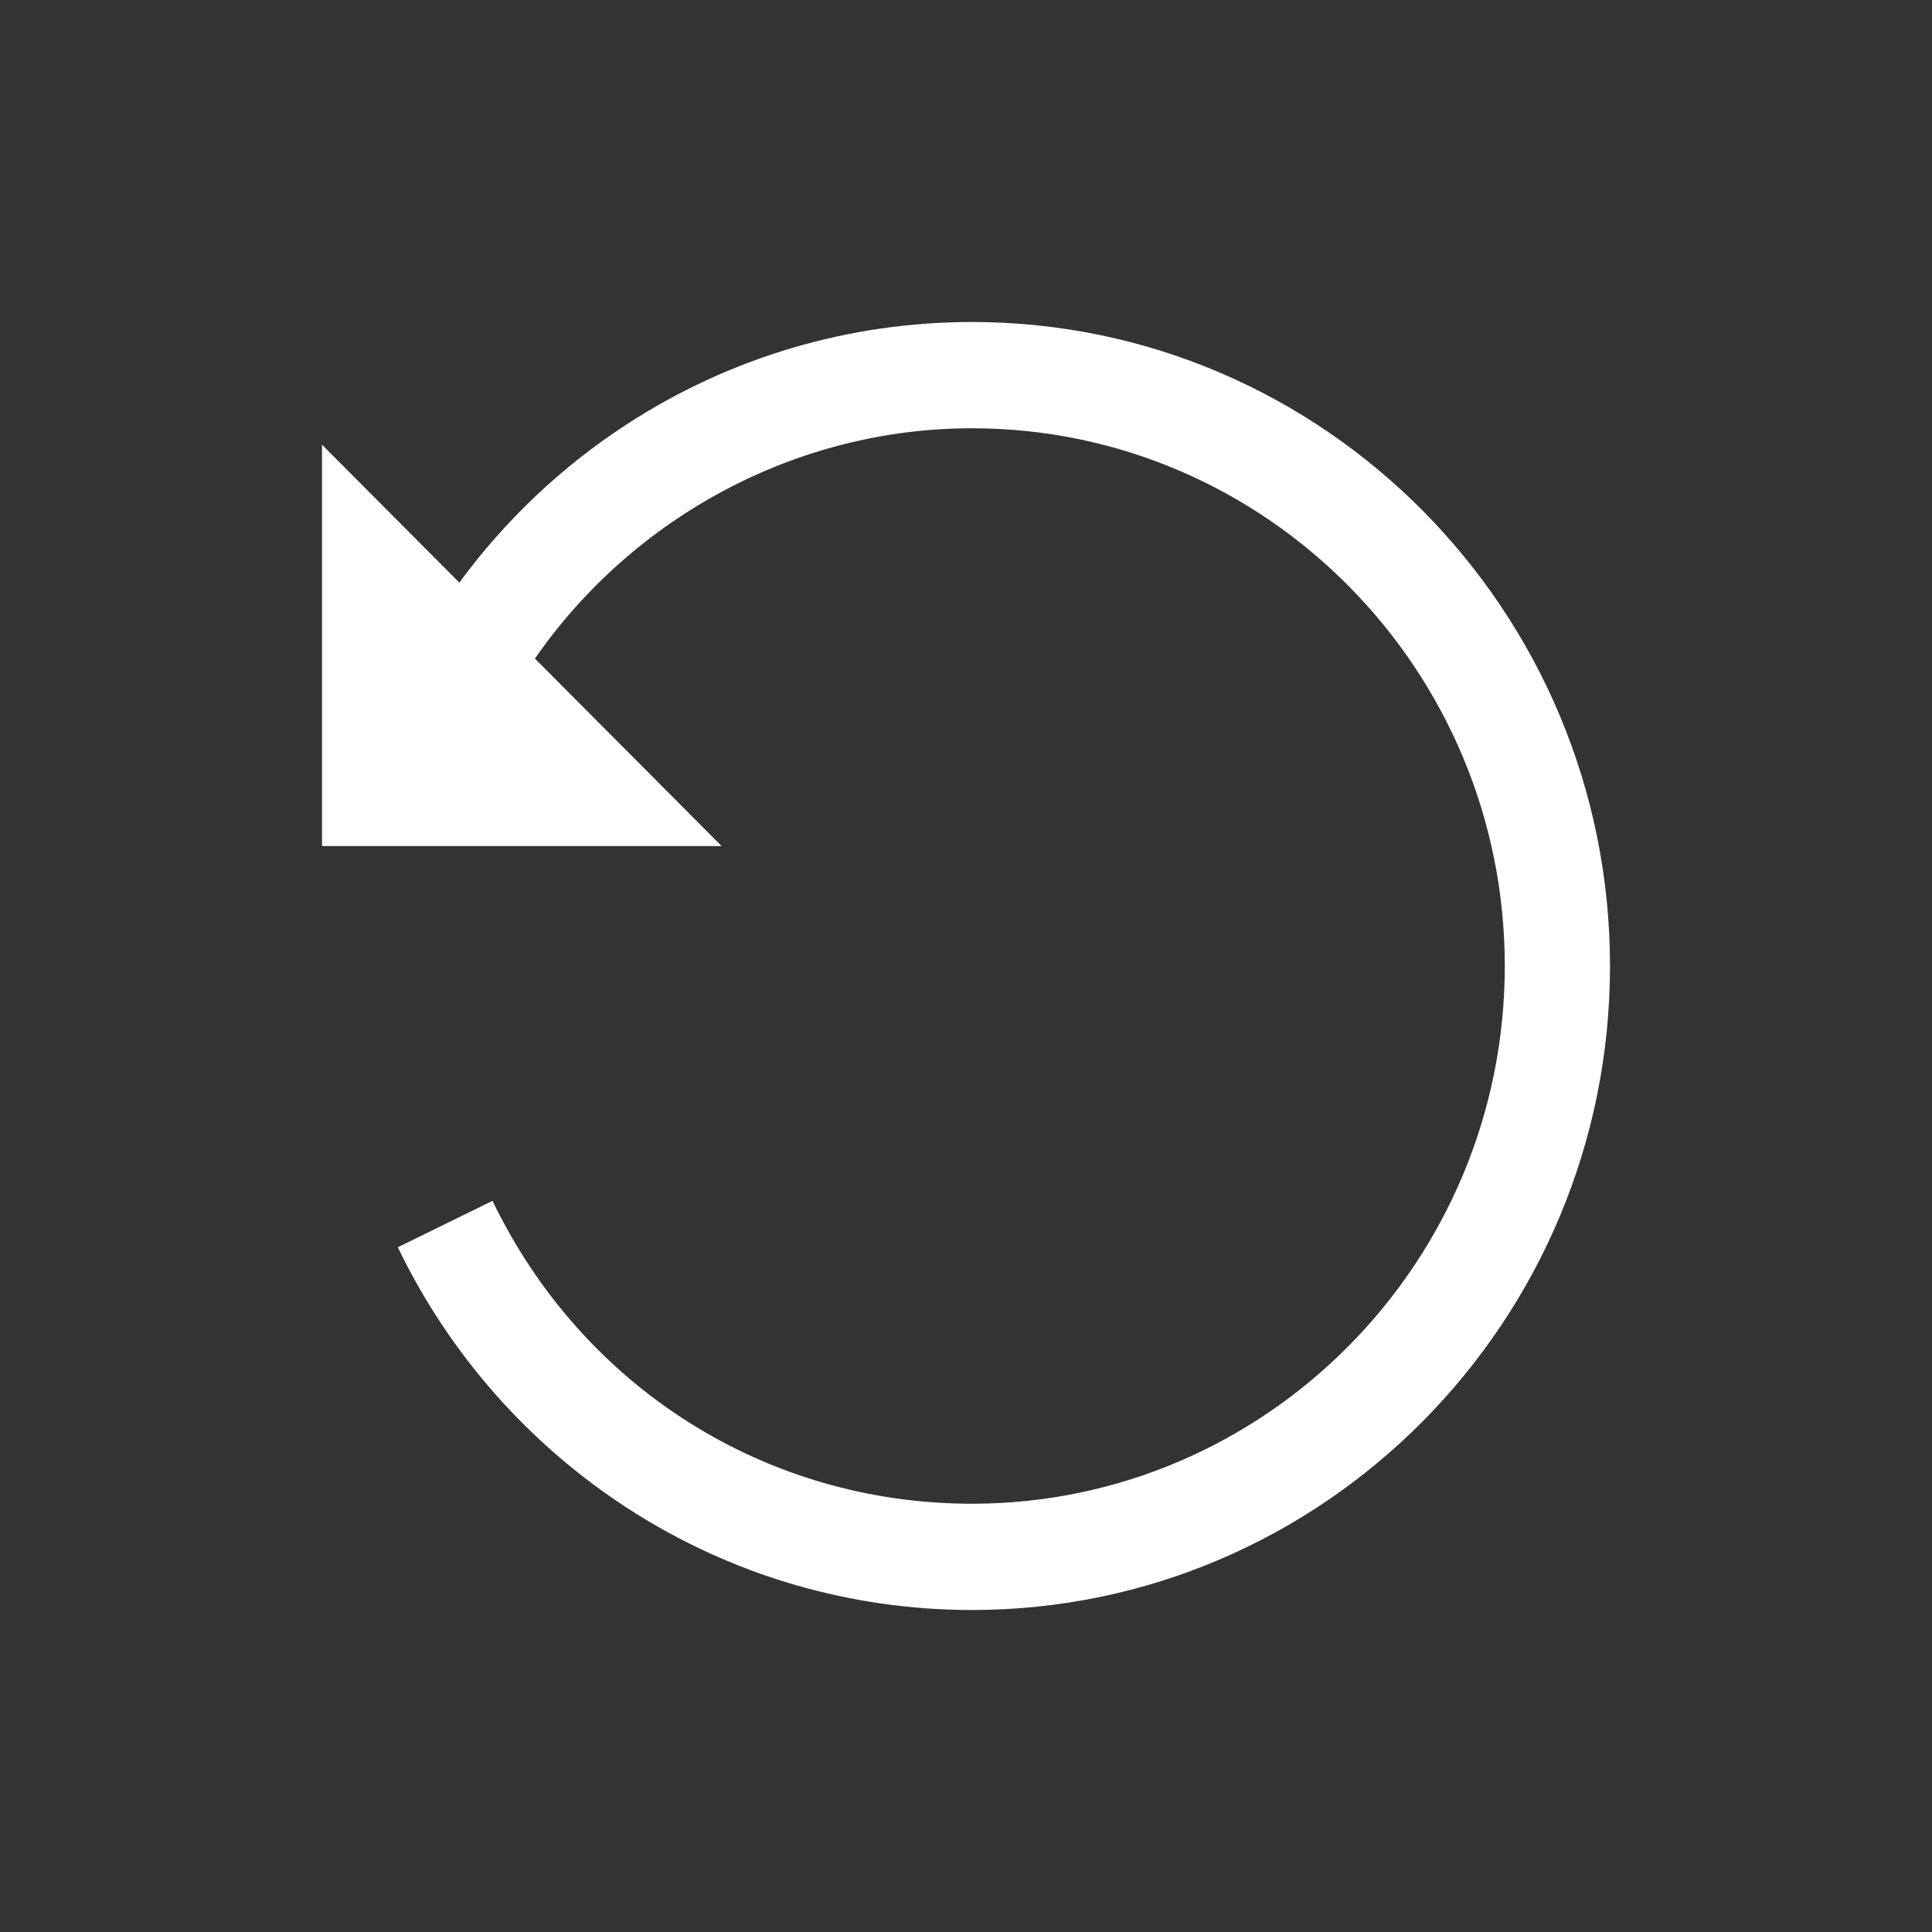 <svg width="24" height="24" viewBox="0 0 24 24" fill="none" xmlns="http://www.w3.org/2000/svg">
<rect x="0" y="0" width="24" height="24" fill="#333333" stroke="none"/>
<path d="M7.786 5.271C6.976 5.797 6.273 6.465 5.706 7.237L4 5.524L4 10.51L8.964 10.51L6.645 8.181C7.871 6.415 9.901 5.32 12.074 5.32C15.723 5.32 18.693 8.316 18.693 12C18.693 15.684 15.723 18.68 12.074 18.68C9.518 18.68 7.236 17.238 6.118 14.917L4.942 15.494C5.583 16.825 6.576 17.949 7.813 18.747C9.085 19.567 10.558 20 12.074 20C16.444 20 20 16.411 20 12C20 7.589 16.444 4 12.074 4C10.547 4 9.064 4.439 7.786 5.271Z" fill="white"/>
</svg>
